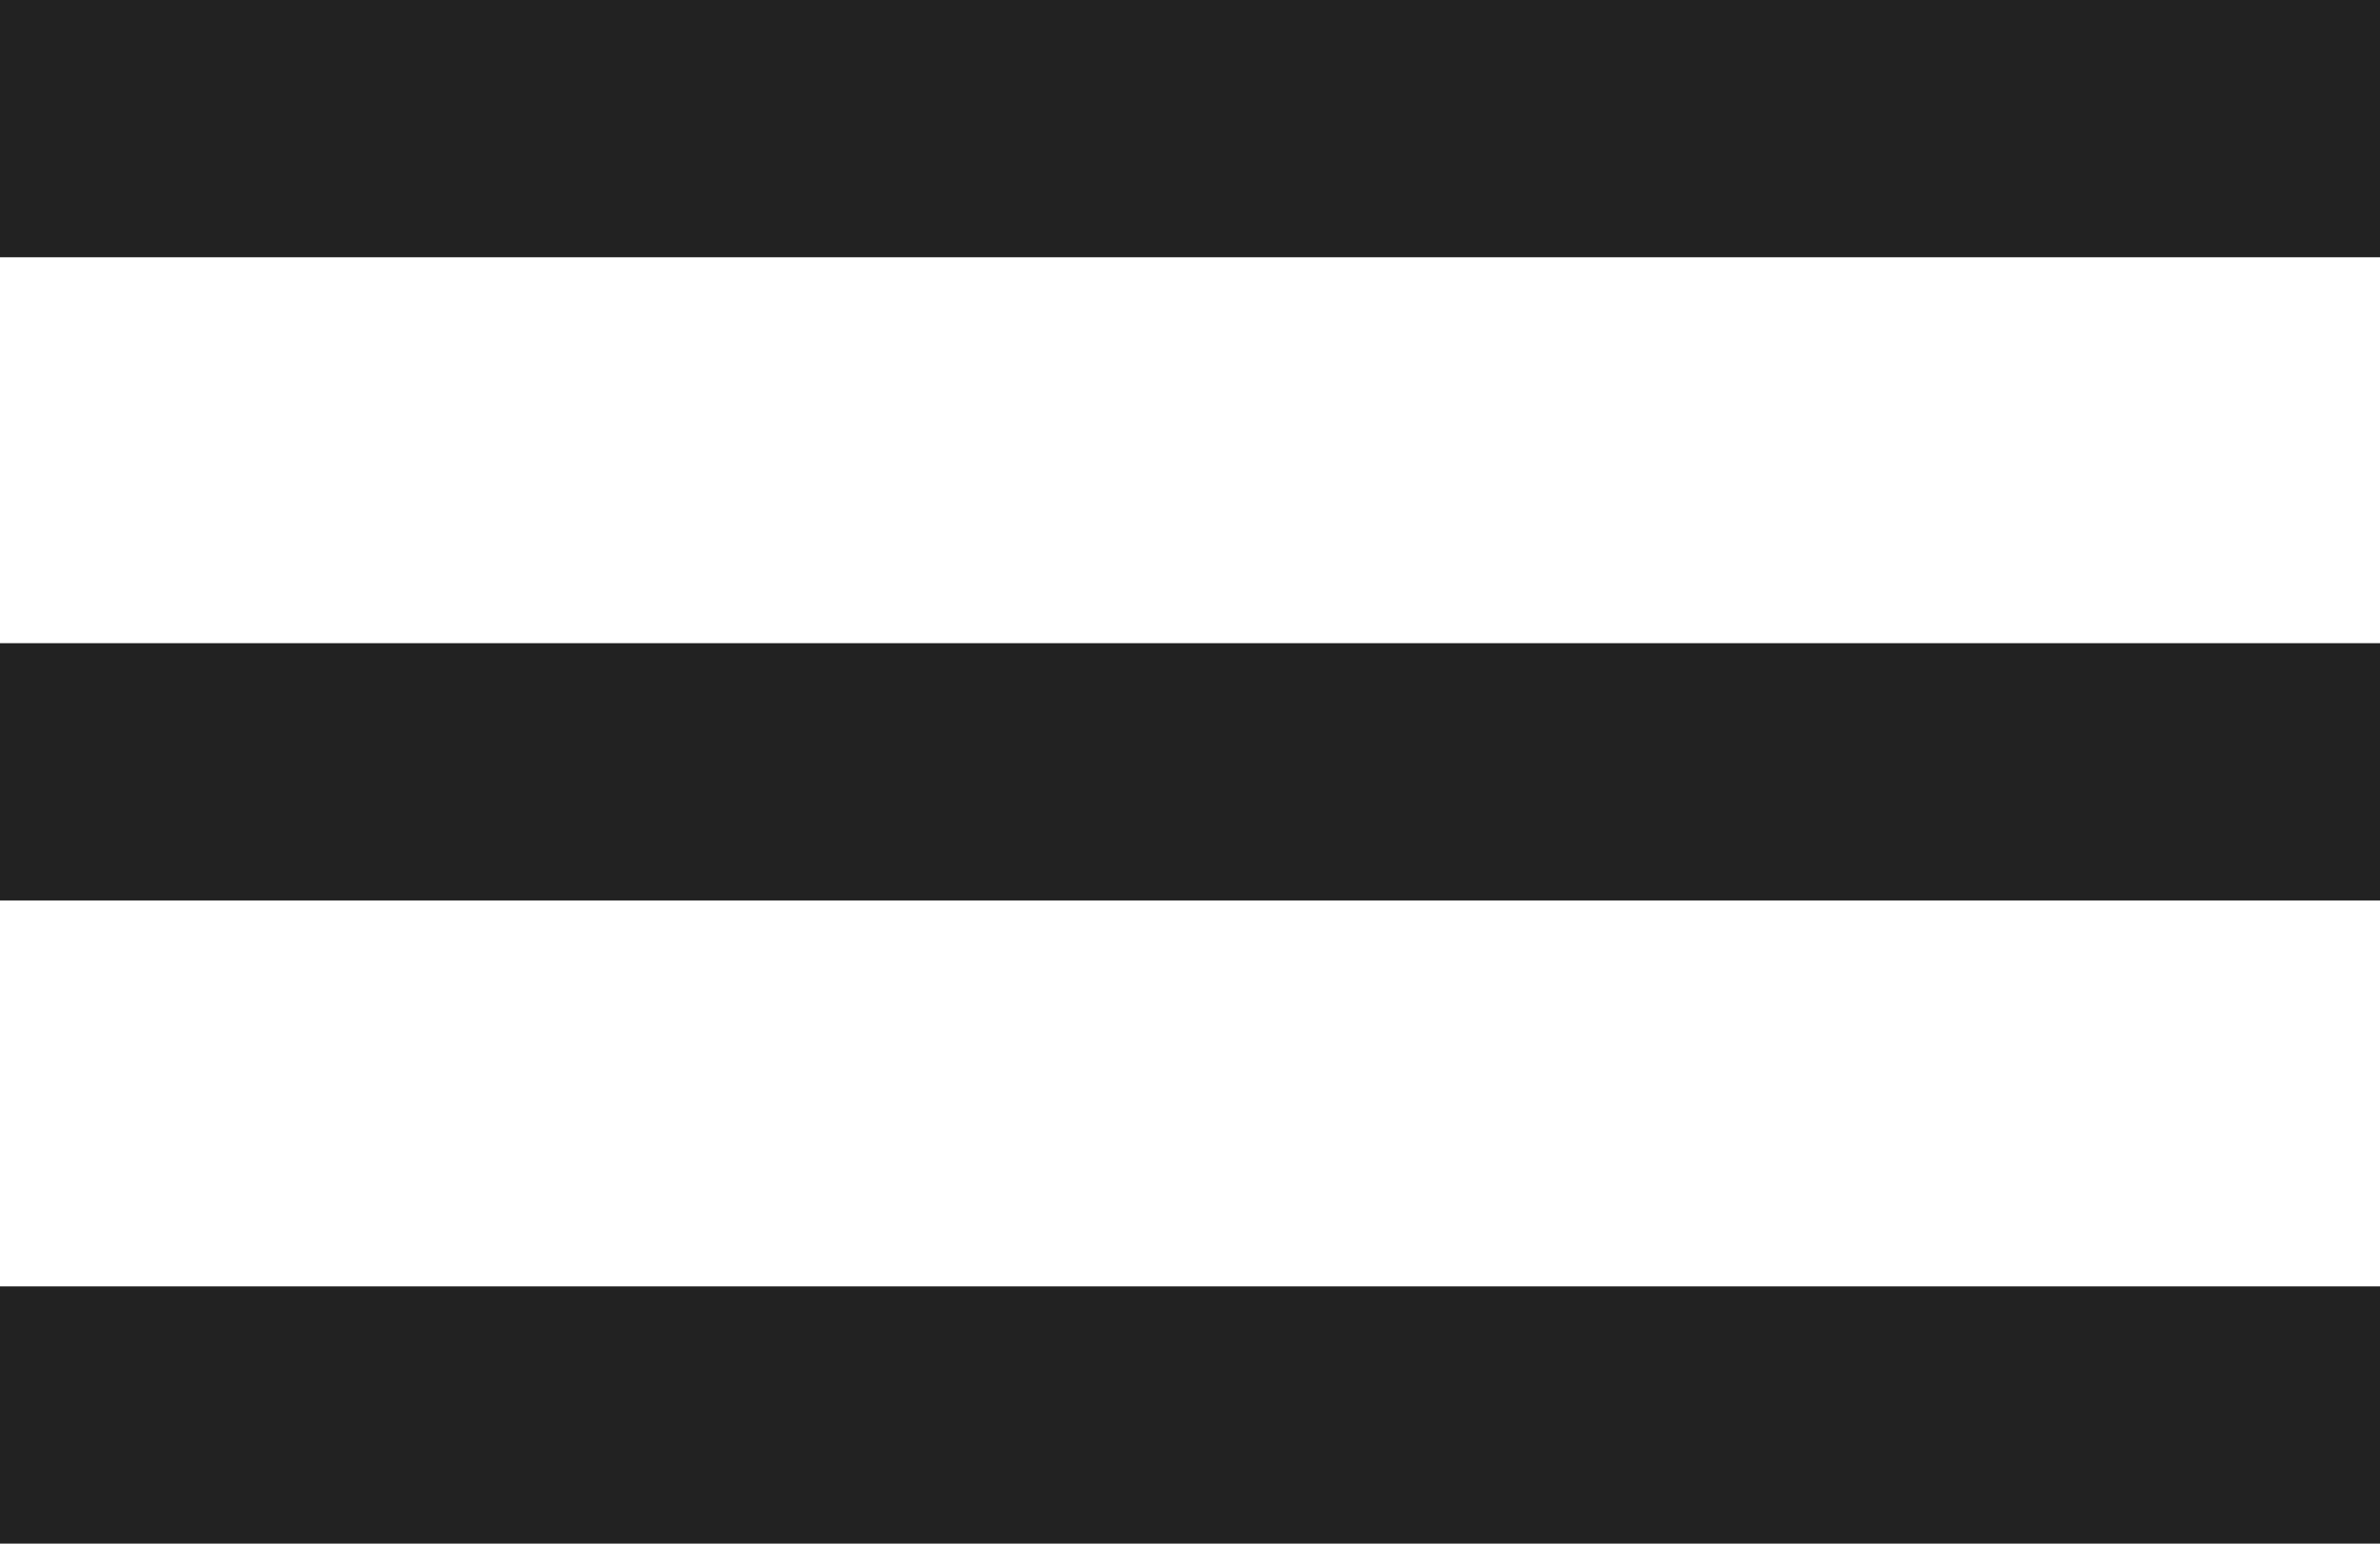<svg width="37" height="24" viewBox="0 0 37 24" fill="none" xmlns="http://www.w3.org/2000/svg">
<rect width="37" height="4" fill="#222222"/>
<rect y="10" width="37" height="4" fill="#222222"/>
<rect y="20" width="37" height="4" fill="#222222"/>
</svg>
